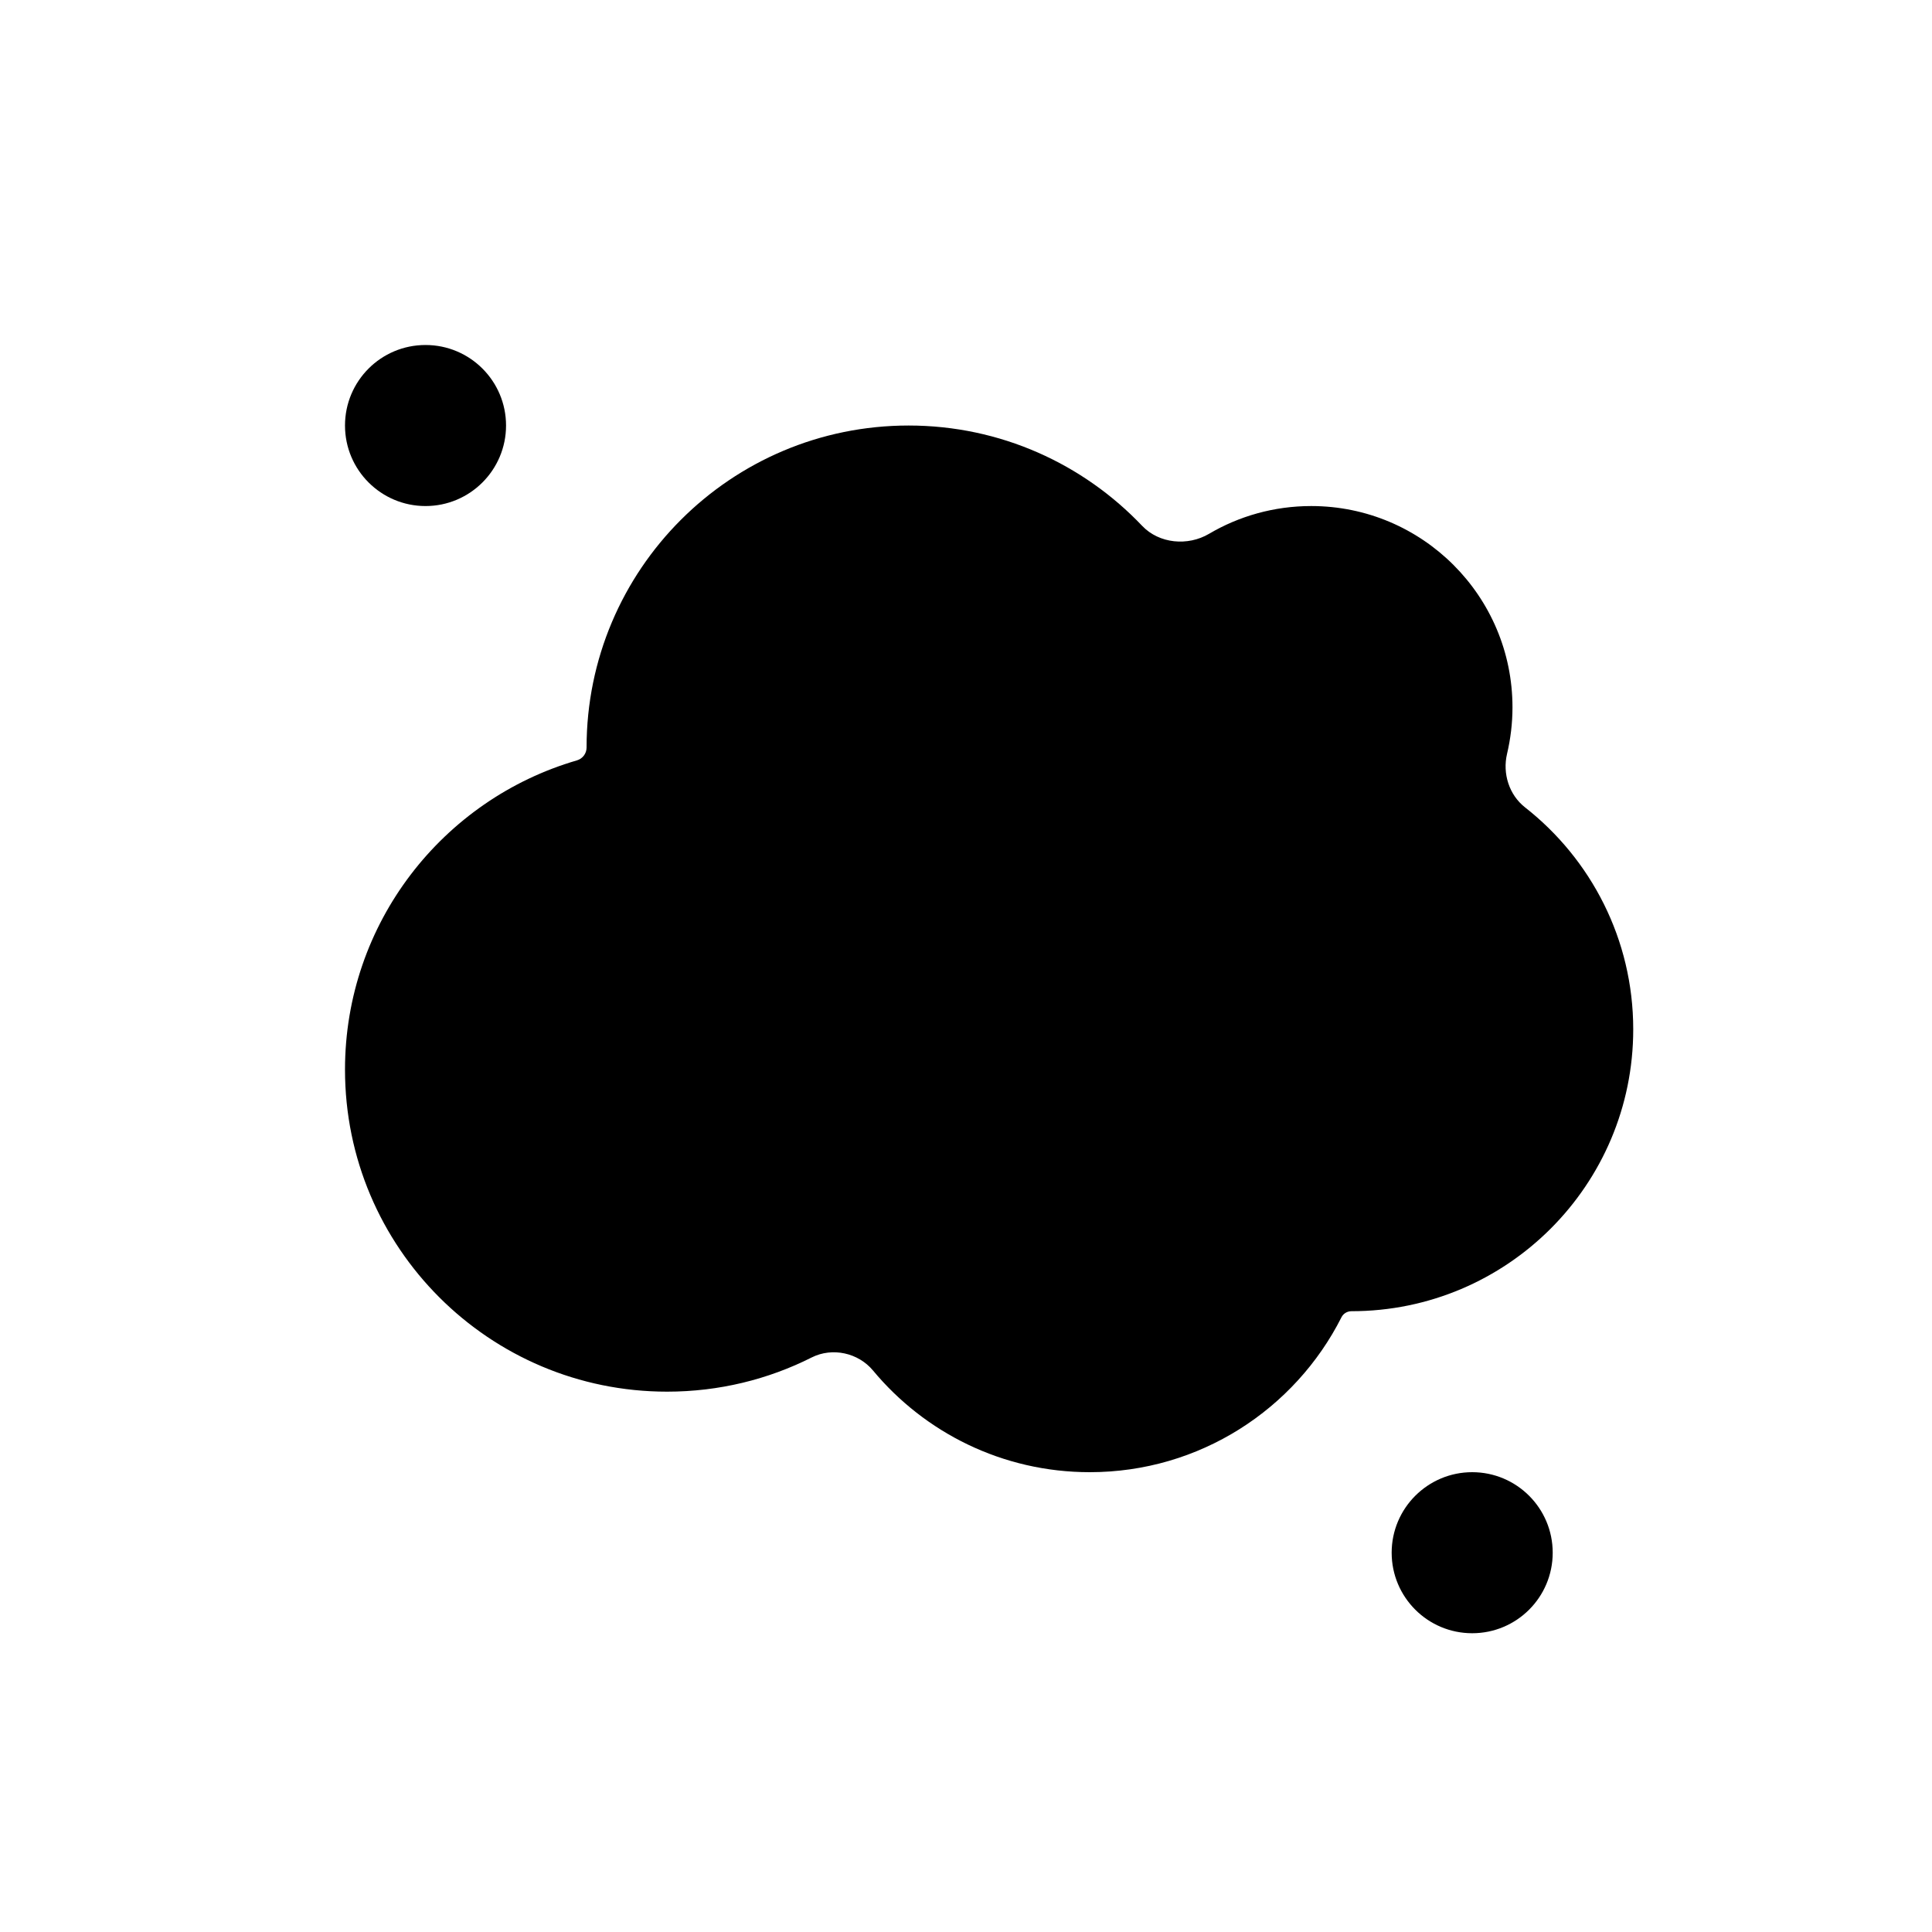 <svg width="28" height="28" viewBox="0 0 28 28" fill="none" xmlns="http://www.w3.org/2000/svg">
<path d="M6.167 7.334C6.811 7.334 7.334 6.811 7.334 6.167C7.334 5.522 6.811 5 6.167 5C5.522 5 5 5.522 5 6.167C5 6.811 5.522 7.334 6.167 7.334Z" fill="black"/>
<path fill-rule="evenodd" clip-rule="evenodd" d="M8.501 10.834C8.501 10.92 8.444 10.996 8.361 11.02C6.419 11.585 5 13.377 5 15.502C5 18.08 7.09 20.169 9.668 20.169C10.421 20.169 11.134 19.991 11.764 19.673C12.063 19.523 12.438 19.605 12.652 19.862C13.401 20.763 14.53 21.336 15.794 21.336C17.387 21.336 18.768 20.423 19.441 19.092C19.468 19.037 19.525 19.003 19.586 19.003C21.841 19.003 23.67 17.174 23.67 14.918C23.67 13.612 23.056 12.449 22.102 11.701C21.871 11.52 21.774 11.211 21.841 10.926C21.892 10.709 21.92 10.483 21.92 10.251C21.92 8.64 20.614 7.334 19.003 7.334C18.462 7.334 17.956 7.481 17.523 7.736C17.215 7.918 16.8 7.88 16.554 7.622C15.703 6.726 14.501 6.167 13.168 6.167C10.59 6.167 8.501 8.257 8.501 10.834Z" fill="black"/>
<path d="M22.503 22.503C22.503 23.148 21.981 23.67 21.336 23.67C20.692 23.67 20.169 23.148 20.169 22.503C20.169 21.859 20.692 21.336 21.336 21.336C21.981 21.336 22.503 21.859 22.503 22.503Z" fill="black"/>
</svg>

